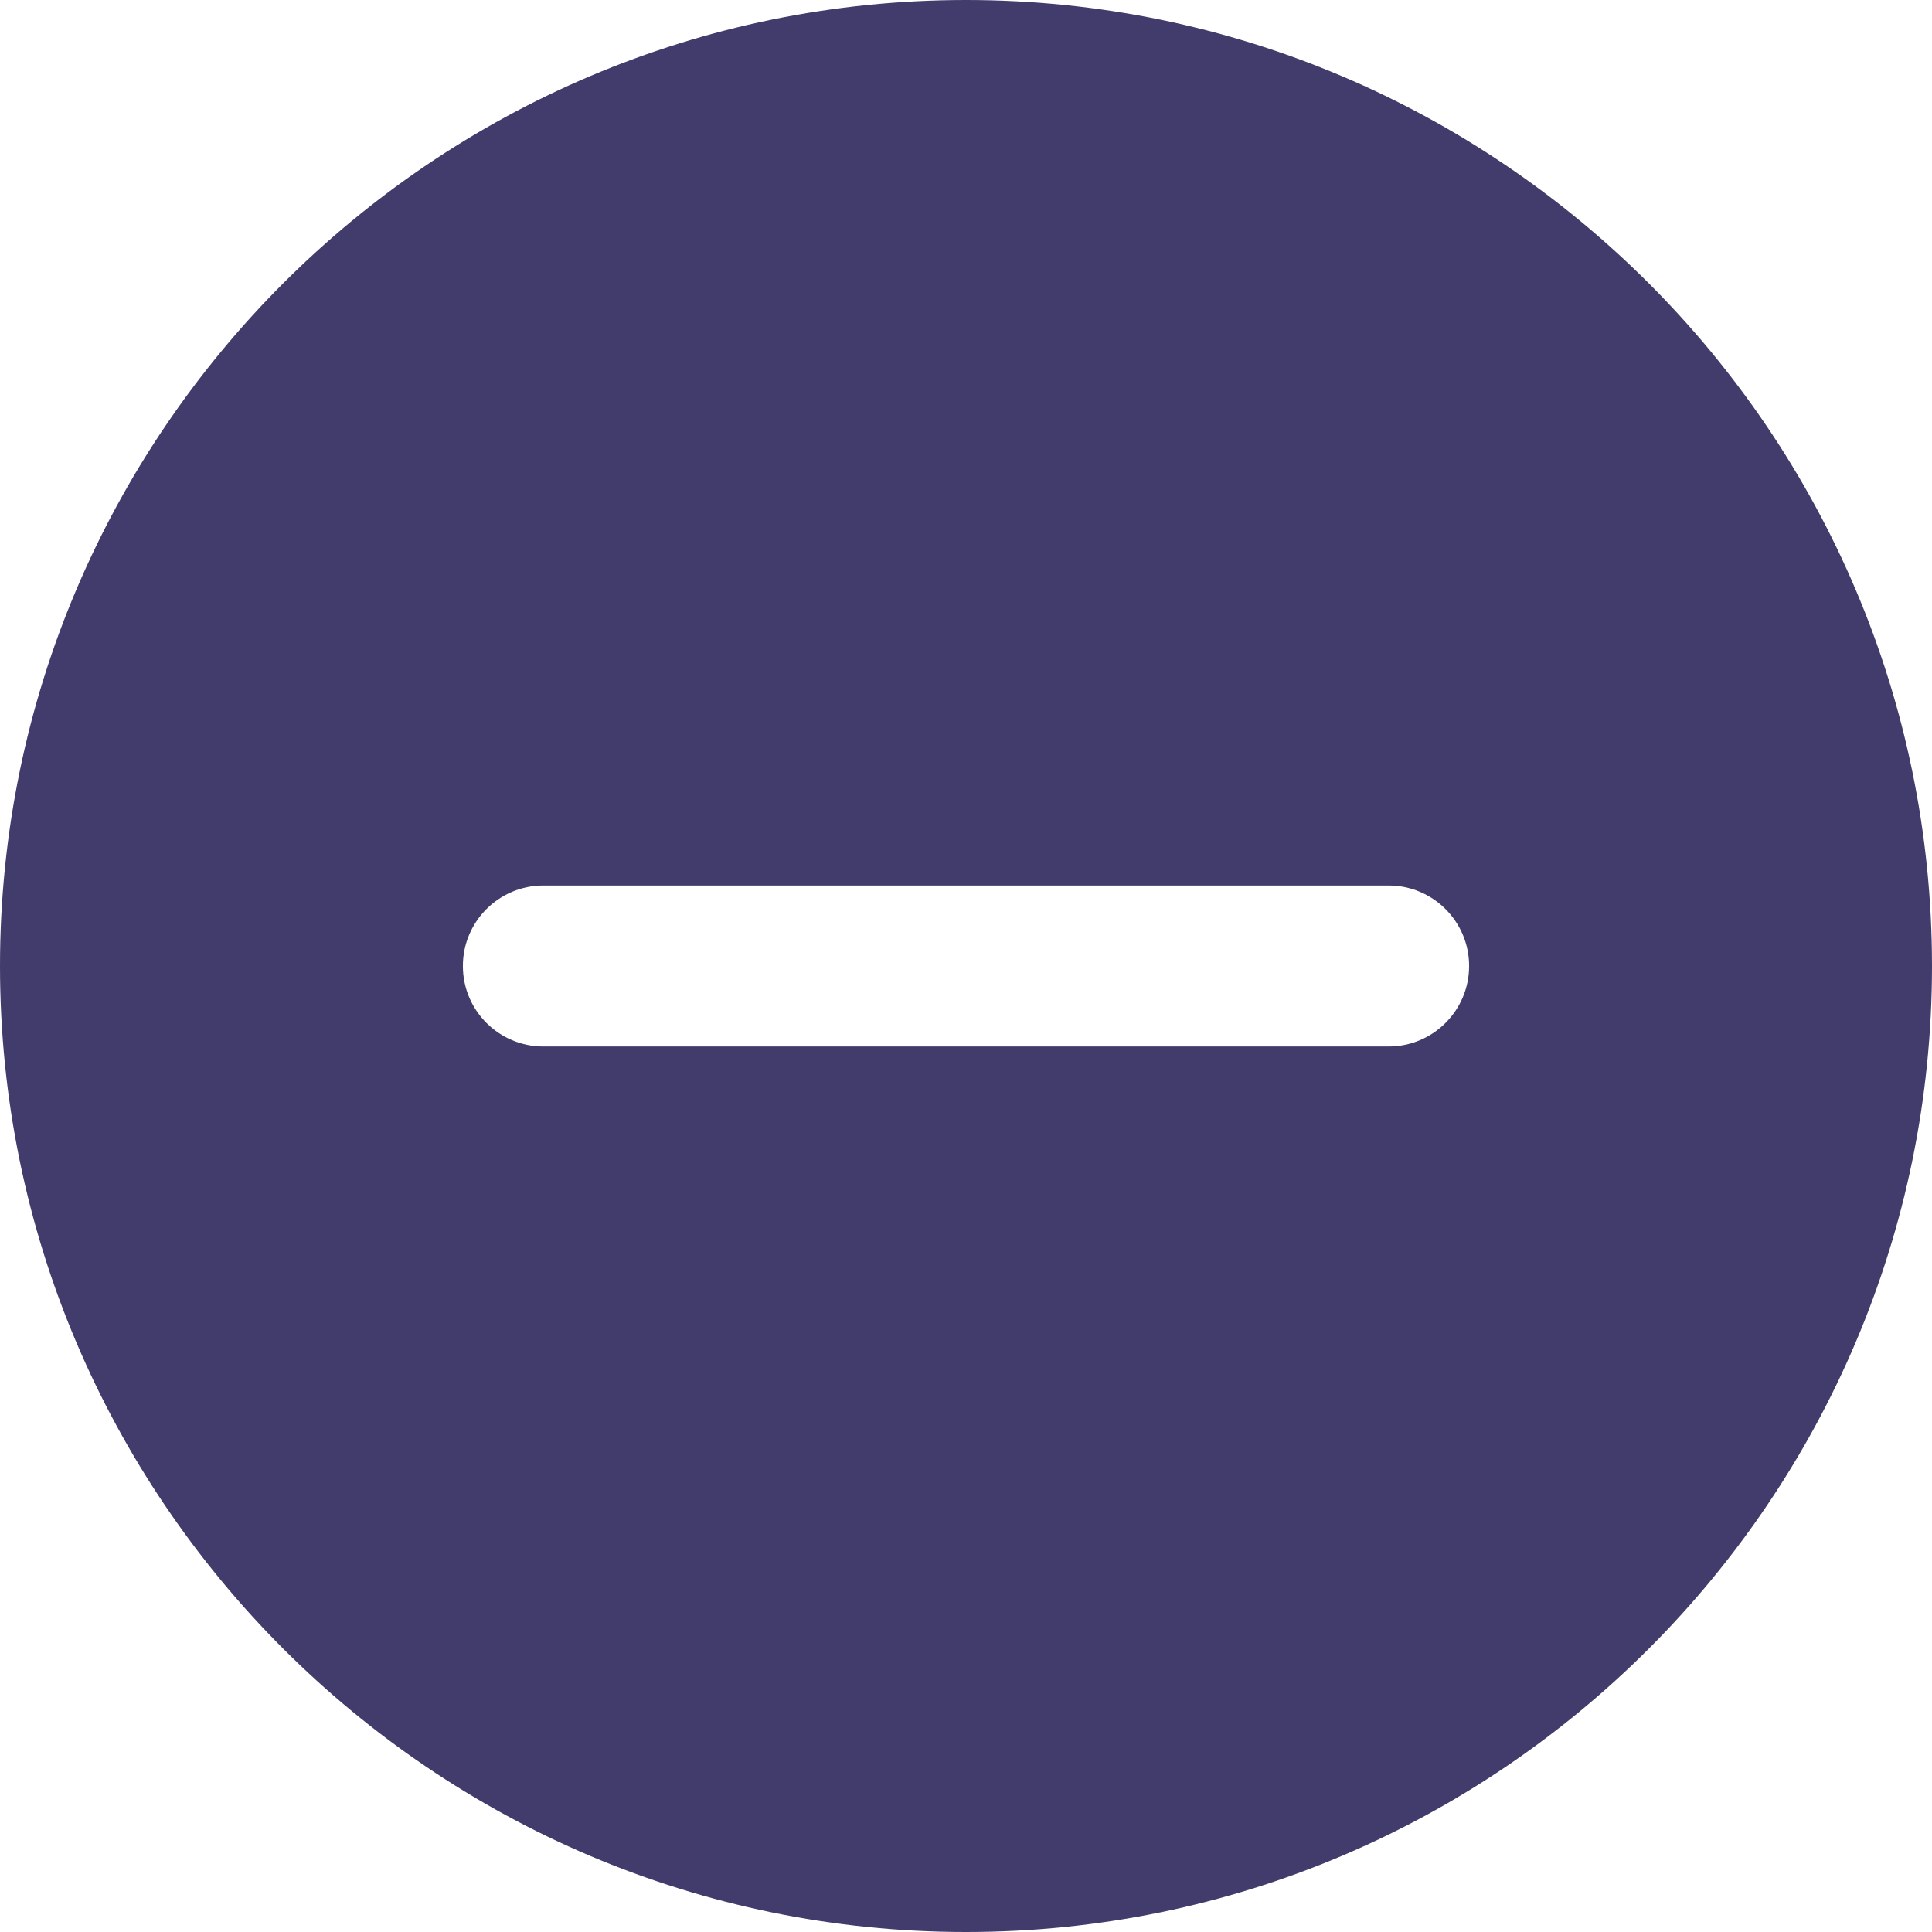 <svg width="512" height="512" viewBox="0 0 512 512" fill="none" xmlns="http://www.w3.org/2000/svg">
<path id="minus" d="M256 0C114.836 0 0 114.836 0 256C0 397.164 114.836 512 256 512C397.164 512 512 397.164 512 256C512 114.836 397.164 0 256 0ZM368 277.332H144C132.223 277.332 122.668 267.777 122.668 256C122.668 244.223 132.223 234.668 144 234.668H368C379.777 234.668 389.332 244.223 389.332 256C389.332 267.777 379.777 277.332 368 277.332Z" fill="#413C6C"/>
</svg>
